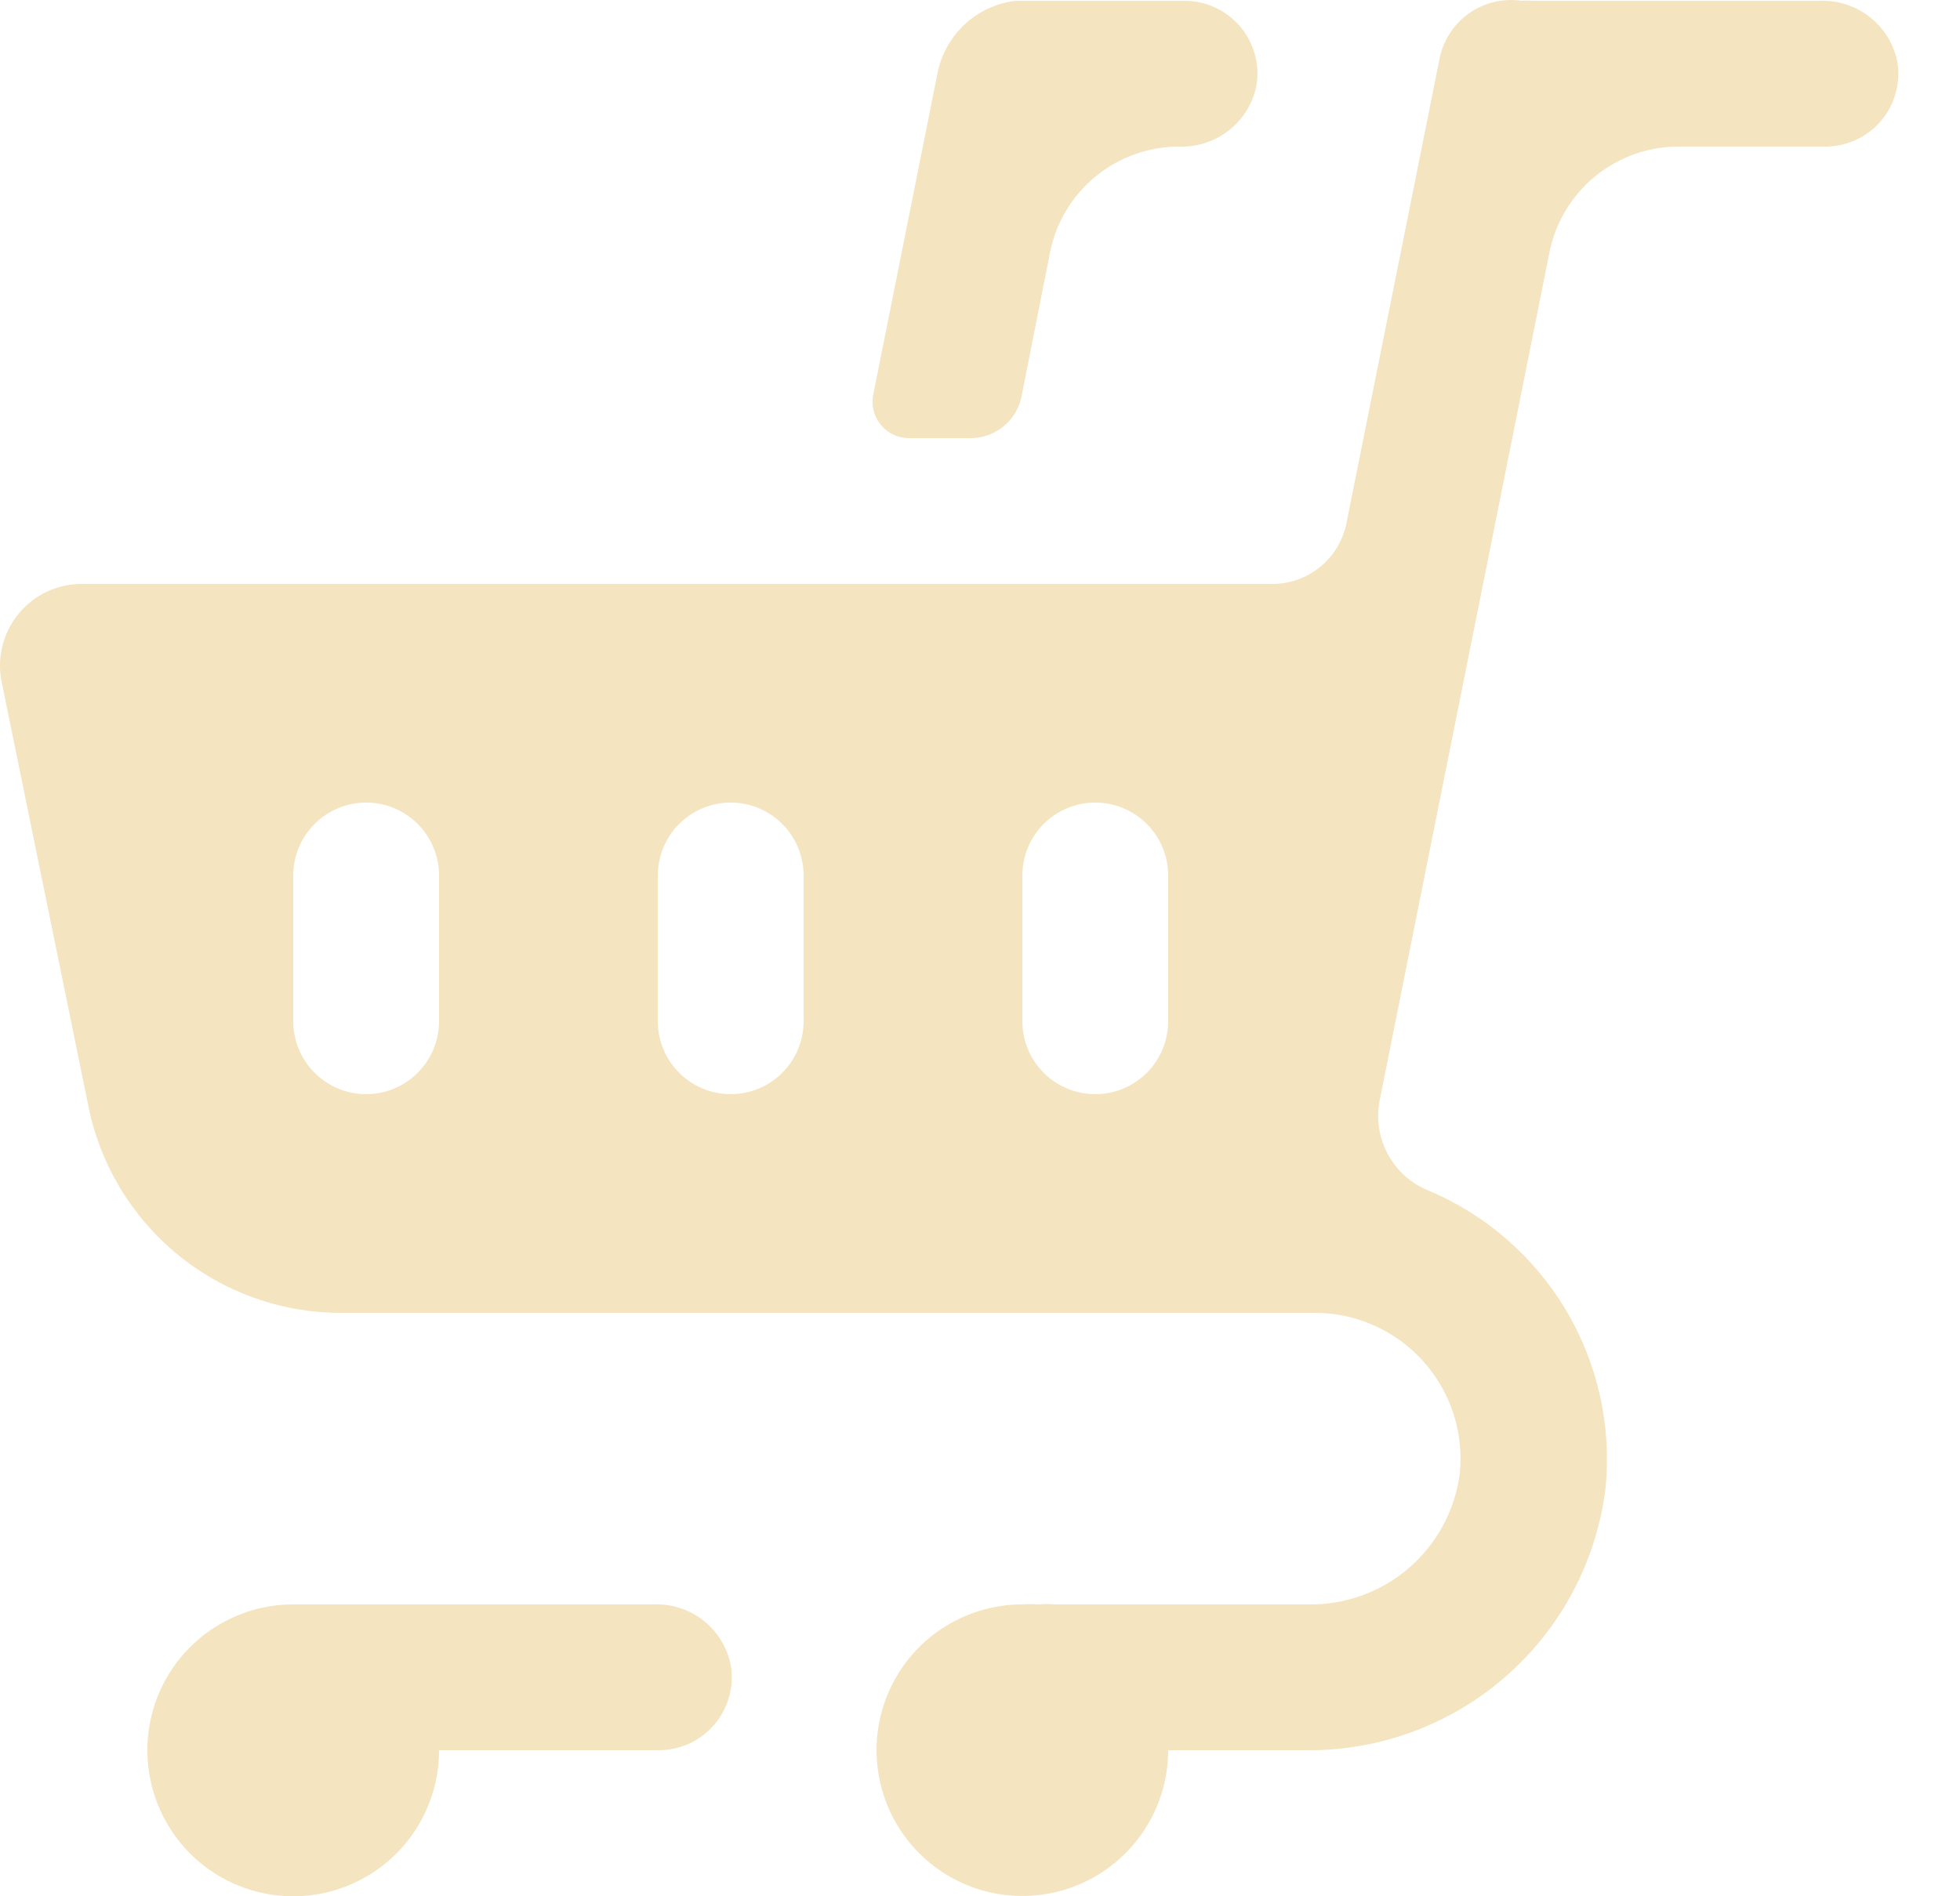 <svg width="31" height="30" viewBox="0 0 31 30" fill="none" xmlns="http://www.w3.org/2000/svg">
<path d="M18.649 2.319C18.168 2.319 17.702 2.485 17.33 2.79C16.957 3.095 16.703 3.519 16.608 3.991L16.152 6.297C16.109 6.479 16.006 6.64 15.86 6.755C15.713 6.871 15.532 6.933 15.345 6.932H14.394C14.305 6.934 14.217 6.916 14.136 6.879C14.055 6.842 13.984 6.786 13.928 6.717C13.872 6.648 13.833 6.567 13.814 6.48C13.795 6.393 13.796 6.303 13.817 6.217L14.826 1.166C14.883 0.869 15.033 0.597 15.253 0.39C15.474 0.183 15.754 0.051 16.054 0.013H18.718C18.888 0.01 19.055 0.045 19.21 0.115C19.364 0.185 19.502 0.288 19.612 0.416C19.722 0.545 19.802 0.697 19.847 0.86C19.892 1.023 19.9 1.195 19.871 1.362C19.813 1.64 19.659 1.888 19.435 2.063C19.211 2.239 18.933 2.329 18.649 2.319Z" fill="#F5E4C0"/>
<path d="M21.296 8.275L22.766 0.941C22.821 0.648 22.987 0.387 23.23 0.214C23.473 0.041 23.774 -0.031 24.069 0.013C24.127 0.008 24.184 0.008 24.242 0.013H28.785C29.069 0.002 29.348 0.093 29.571 0.268C29.795 0.443 29.95 0.692 30.008 0.97C30.037 1.137 30.028 1.308 29.983 1.471C29.939 1.635 29.858 1.786 29.748 1.915C29.638 2.044 29.501 2.147 29.346 2.217C29.192 2.286 29.024 2.321 28.855 2.319H26.548C26.067 2.319 25.601 2.485 25.229 2.79C24.857 3.095 24.602 3.519 24.507 3.991L21.82 17.414C21.765 17.703 21.811 18.001 21.951 18.26C22.09 18.518 22.315 18.721 22.587 18.832C23.496 19.213 24.258 19.875 24.764 20.72C25.269 21.566 25.49 22.551 25.395 23.532C25.255 24.693 24.69 25.761 23.808 26.529C22.926 27.297 21.79 27.71 20.621 27.689H18.476C18.476 28.145 18.341 28.591 18.087 28.97C17.834 29.349 17.474 29.645 17.052 29.82C16.631 29.994 16.167 30.04 15.72 29.951C15.272 29.862 14.861 29.642 14.539 29.32C14.216 28.997 13.997 28.586 13.908 28.139C13.819 27.691 13.864 27.228 14.039 26.806C14.213 26.385 14.509 26.024 14.888 25.771C15.268 25.518 15.713 25.382 16.17 25.382C16.258 25.377 16.347 25.377 16.435 25.382C16.515 25.374 16.597 25.374 16.677 25.382H20.679C21.266 25.396 21.837 25.191 22.282 24.808C22.727 24.424 23.015 23.89 23.089 23.307C23.121 22.985 23.085 22.66 22.984 22.353C22.883 22.046 22.718 21.764 22.5 21.525C22.283 21.285 22.018 21.095 21.722 20.965C21.426 20.834 21.106 20.768 20.782 20.77H5.387C4.446 20.769 3.534 20.443 2.807 19.846C2.08 19.248 1.581 18.418 1.397 17.495L0.025 10.783C-0.013 10.594 -0.008 10.398 0.04 10.211C0.088 10.024 0.177 9.849 0.301 9.701C0.425 9.553 0.58 9.434 0.756 9.354C0.932 9.274 1.124 9.234 1.317 9.238H20.125C20.401 9.238 20.669 9.142 20.883 8.966C21.096 8.791 21.242 8.546 21.296 8.275ZM6.944 13.851C6.944 13.545 6.823 13.252 6.606 13.035C6.39 12.819 6.097 12.697 5.791 12.697C5.485 12.697 5.192 12.819 4.976 13.035C4.759 13.252 4.638 13.545 4.638 13.851V16.157C4.638 16.463 4.759 16.756 4.976 16.972C5.192 17.189 5.485 17.31 5.791 17.31C6.097 17.31 6.39 17.189 6.606 16.972C6.823 16.756 6.944 16.463 6.944 16.157V13.851ZM12.71 13.851C12.71 13.545 12.589 13.252 12.372 13.035C12.156 12.819 11.863 12.697 11.557 12.697C11.251 12.697 10.958 12.819 10.742 13.035C10.525 13.252 10.404 13.545 10.404 13.851V16.157C10.404 16.463 10.525 16.756 10.742 16.972C10.958 17.189 11.251 17.31 11.557 17.31C11.863 17.31 12.156 17.189 12.372 16.972C12.589 16.756 12.71 16.463 12.71 16.157V13.851ZM18.476 13.851C18.476 13.545 18.355 13.252 18.138 13.035C17.922 12.819 17.629 12.697 17.323 12.697C17.017 12.697 16.724 12.819 16.507 13.035C16.291 13.252 16.17 13.545 16.17 13.851V16.157C16.17 16.463 16.291 16.756 16.507 16.972C16.724 17.189 17.017 17.31 17.323 17.31C17.629 17.31 17.922 17.189 18.138 16.972C18.355 16.756 18.476 16.463 18.476 16.157V13.851Z" fill="#F5E4C0"/>
<path d="M2.395 28.231C2.313 27.892 2.309 27.538 2.383 27.197C2.458 26.856 2.609 26.536 2.825 26.262C3.041 25.988 3.316 25.766 3.63 25.614C3.944 25.461 4.289 25.382 4.638 25.382H10.34C10.624 25.371 10.902 25.462 11.125 25.637C11.348 25.812 11.501 26.061 11.557 26.34C11.586 26.507 11.578 26.678 11.533 26.841C11.488 27.005 11.407 27.156 11.297 27.285C11.187 27.414 11.05 27.517 10.896 27.587C10.741 27.656 10.573 27.691 10.404 27.689H6.944C6.945 28.254 6.739 28.8 6.364 29.223C5.989 29.646 5.472 29.917 4.911 29.984C4.349 30.051 3.783 29.909 3.319 29.586C2.856 29.263 2.527 28.78 2.395 28.231Z" fill="#F5E4C0"/>
</svg>
